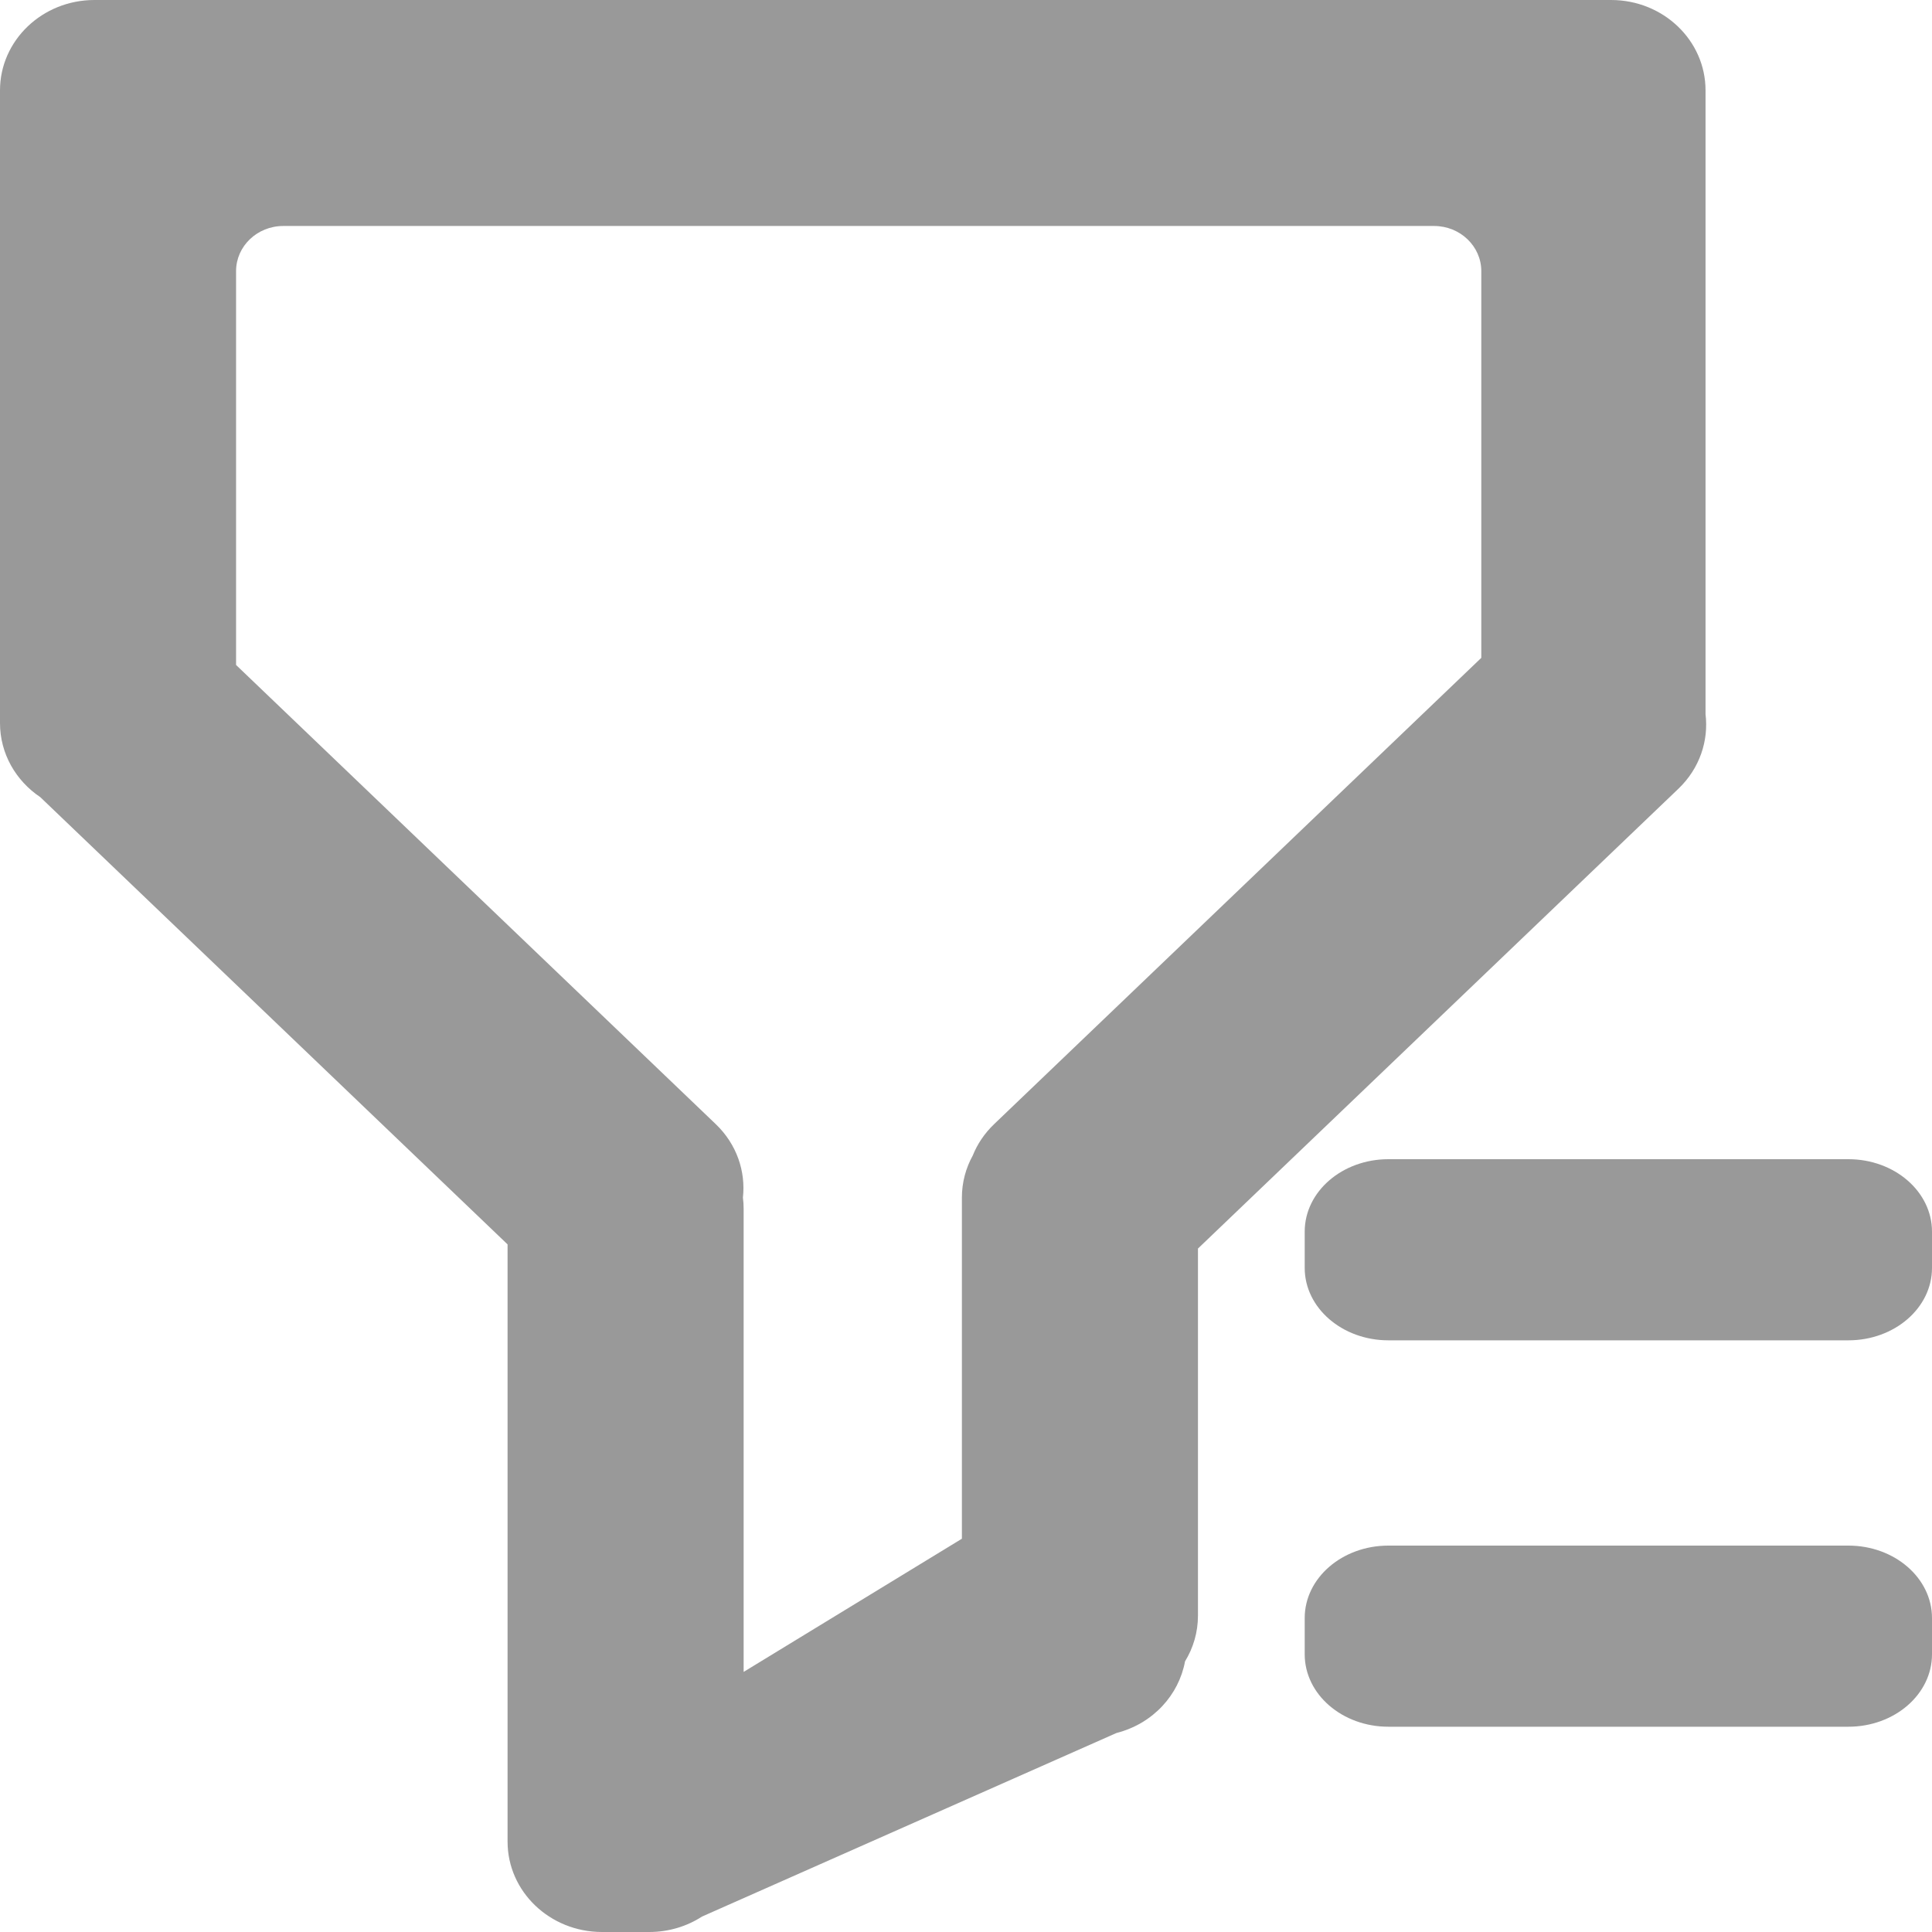 <svg width="32" height="32" viewBox="0 0 32 32" fill="none" xmlns="http://www.w3.org/2000/svg">
<path d="M21.61 20.4C21.61 19.737 22.231 19.2 22.996 19.2H30.615C31.38 19.2 32 19.737 32 20.4V21C32 21.663 31.38 22.2 30.615 22.2H22.996C22.231 22.2 21.61 21.663 21.61 21V20.4Z" fill="#999999"/>
<path d="M21.61 26.8C21.61 26.137 22.231 25.6 22.996 25.6H30.615C31.38 25.6 32 26.137 32 26.8V27.4C32 28.063 31.38 28.6 30.615 28.6H22.996C22.231 28.6 21.61 28.063 21.61 27.4V26.8Z" fill="#999999"/>
<path fill-rule="evenodd" clip-rule="evenodd" d="M0 1.497C0 0.67 0.7 0 1.564 0H26.685C27.549 0 28.249 0.67 28.249 1.497V11.829C28.302 12.268 28.153 12.725 27.802 13.062L19.842 20.68V26.76C19.842 27.036 19.764 27.295 19.628 27.517C19.526 28.072 19.099 28.549 18.492 28.704L11.628 31.744C11.378 31.906 11.077 32 10.753 32H9.971C9.107 32 8.407 31.33 8.407 30.503V20.611L0.667 13.203C0.264 12.933 0 12.484 0 11.977V1.497ZM12.317 27.692L15.932 25.486V19.836C15.932 19.584 15.997 19.347 16.112 19.139C16.188 18.949 16.306 18.772 16.466 18.619L24.535 10.896V4.491C24.535 4.078 24.184 3.743 23.753 3.743H4.692C4.26 3.743 3.91 4.078 3.91 4.491V11.014L11.855 18.619C12.203 18.952 12.353 19.402 12.305 19.836C12.313 19.898 12.317 19.96 12.317 20.023V27.692Z" fill="#999999"/>
</svg>
